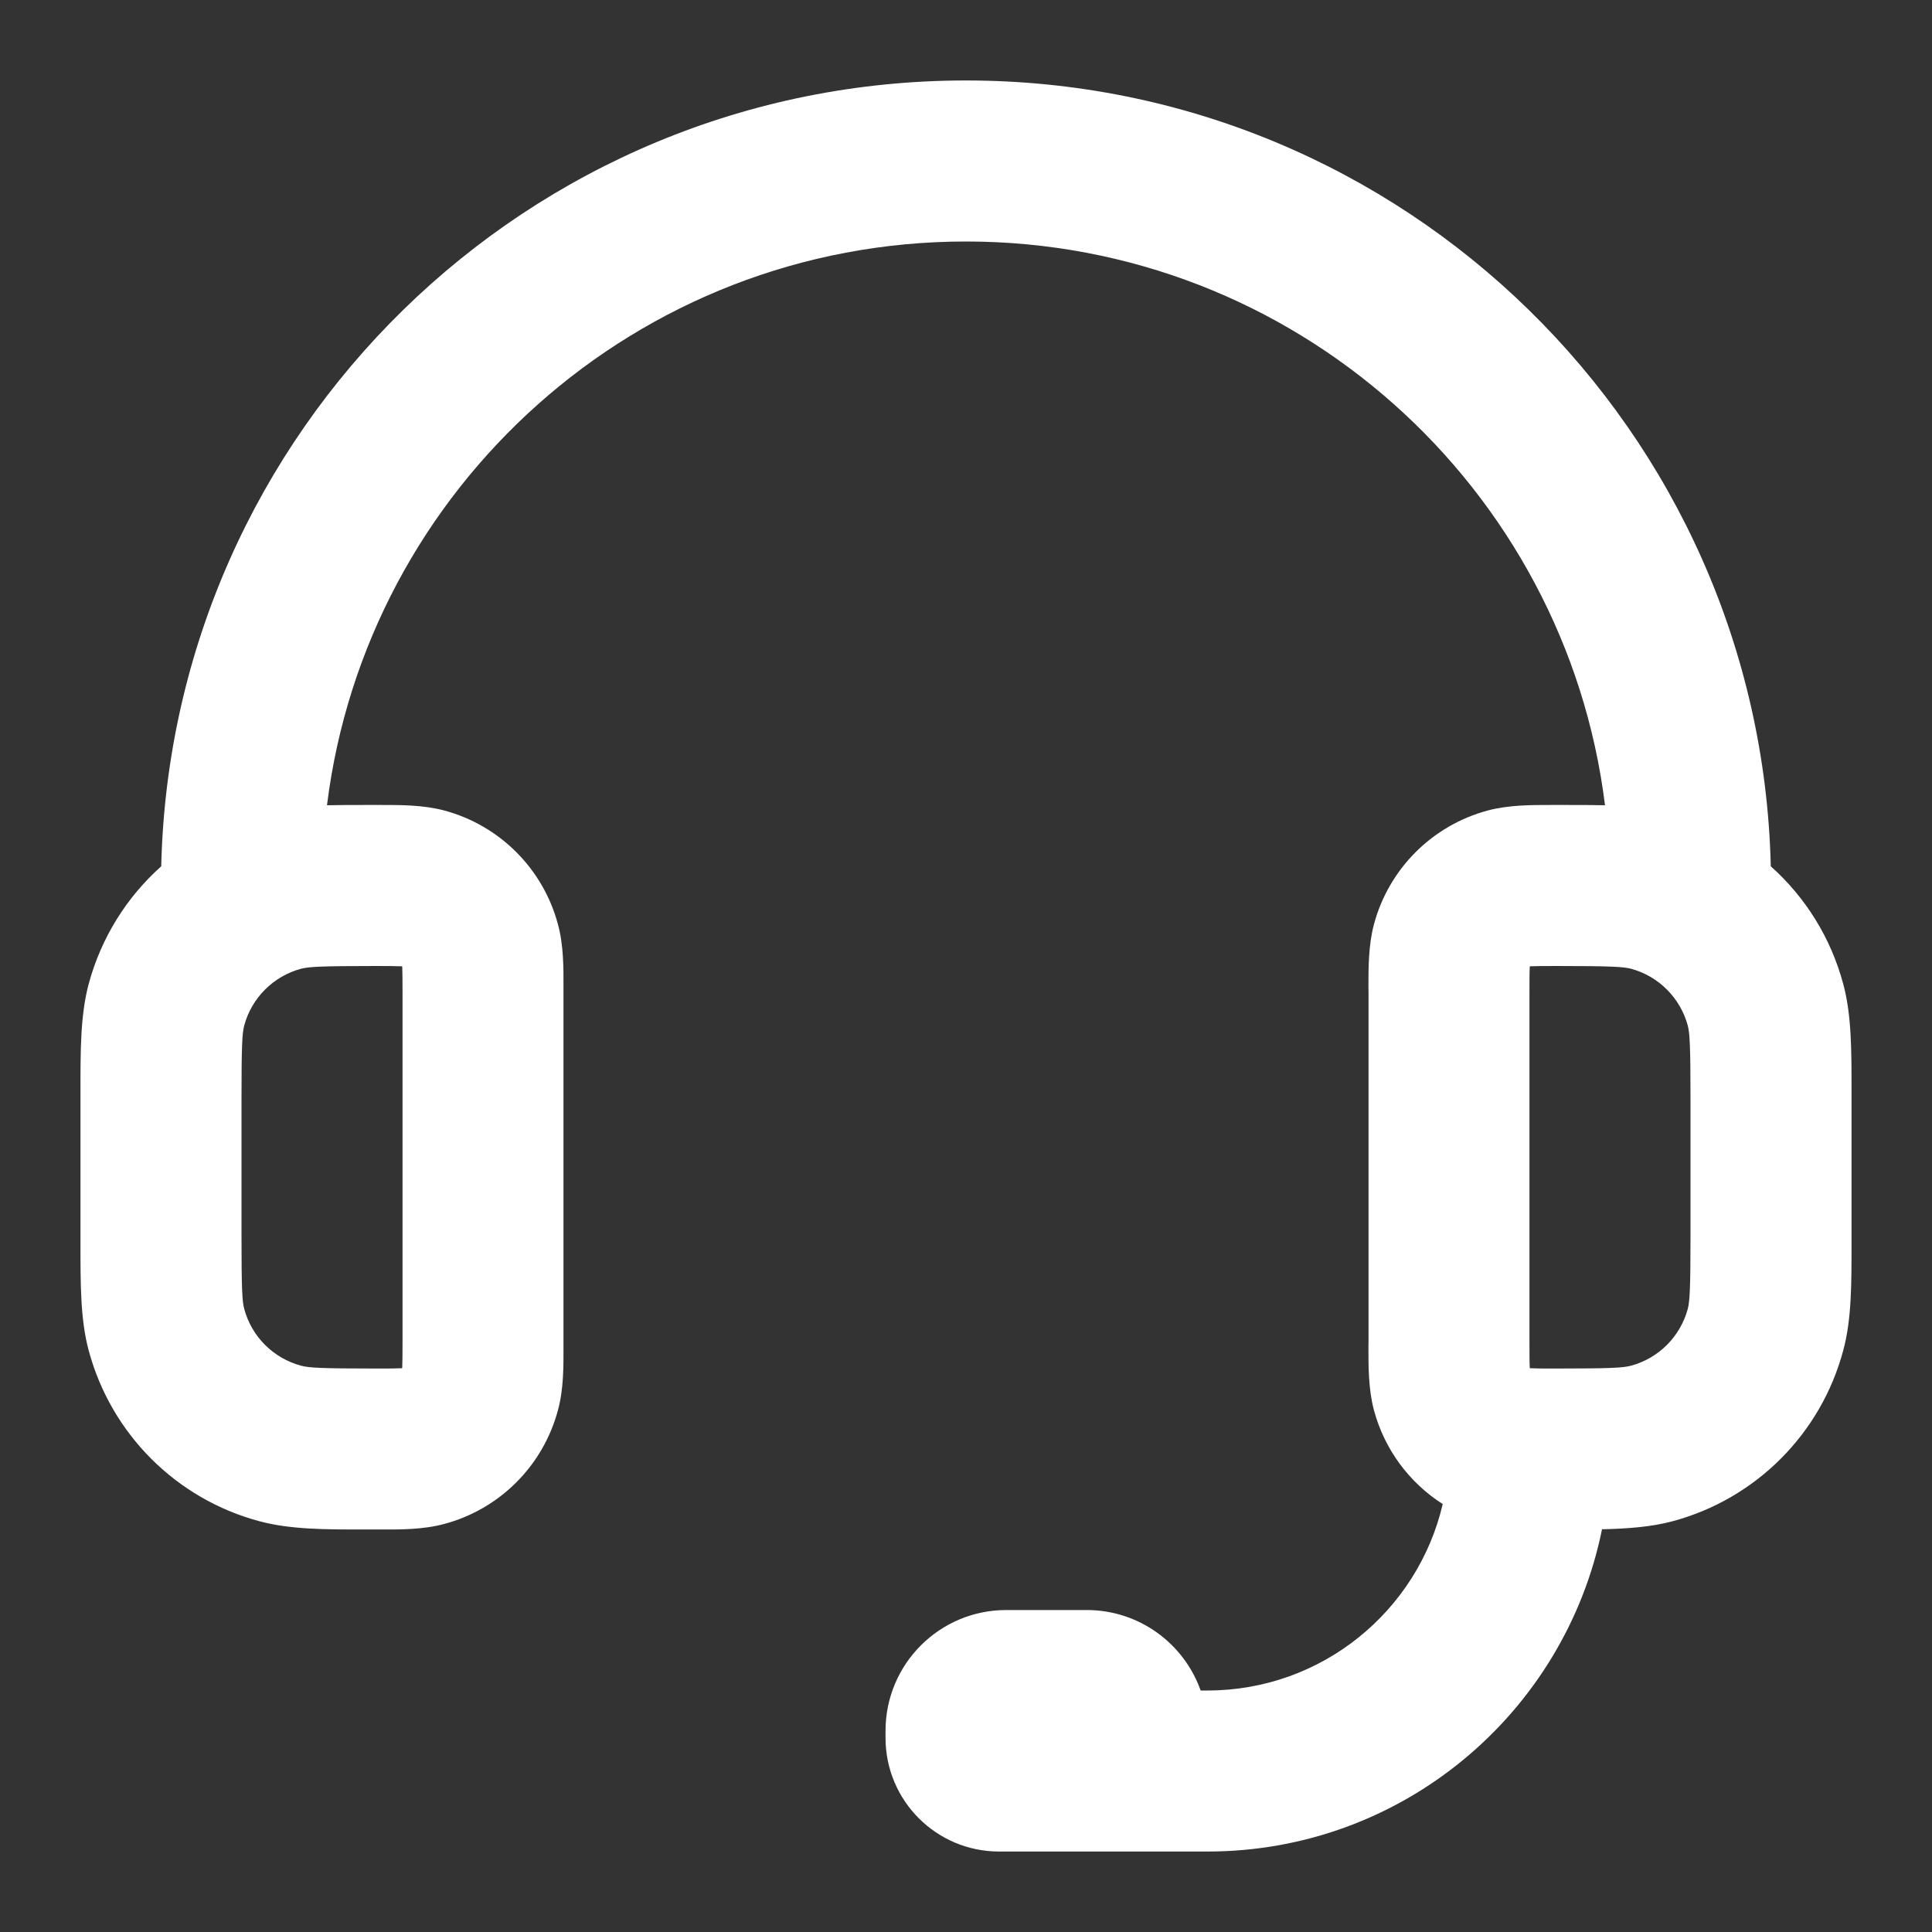 <svg width="20" height="20" viewBox="0 0 20 20" fill="none" xmlns="http://www.w3.org/2000/svg">
<rect x="0" y="0" width="20" height="20" fill="#333333" stroke="none"/>
<g clip-path="url(#clip0_2_256)">
<path fill-rule="evenodd" clip-rule="evenodd" d="M10 2.5C6.599 2.5 3.793 5.046 3.385 8.336C3.515 8.333 3.652 8.333 3.795 8.333H3.945C4.14 8.333 4.381 8.332 4.598 8.39C5.173 8.544 5.622 8.993 5.776 9.569C5.835 9.786 5.834 10.026 5.833 10.221V13.945C5.834 14.141 5.835 14.381 5.776 14.598C5.622 15.173 5.173 15.623 4.598 15.776C4.381 15.835 4.14 15.834 3.945 15.833H3.795C3.373 15.834 3.008 15.834 2.686 15.748C1.823 15.517 1.15 14.843 0.918 13.98C0.832 13.659 0.833 13.294 0.833 12.871V11.296C0.833 10.873 0.832 10.508 0.918 10.186C1.047 9.708 1.311 9.287 1.669 8.968C1.775 4.457 5.464 0.833 10 0.833C14.536 0.833 18.225 4.457 18.331 8.968C18.689 9.287 18.953 9.708 19.081 10.186C19.168 10.508 19.167 10.873 19.167 11.296V12.871C19.167 13.294 19.168 13.659 19.081 13.98C18.85 14.843 18.176 15.517 17.314 15.748C17.093 15.807 16.85 15.825 16.584 15.831C16.198 17.734 14.517 19.167 12.5 19.167H10.343C9.693 19.167 9.167 18.64 9.167 17.991V17.917C9.167 17.226 9.726 16.667 10.417 16.667H11.25C11.794 16.667 12.257 17.015 12.429 17.5H12.5C13.685 17.5 14.677 16.676 14.935 15.57C14.59 15.35 14.332 15.005 14.223 14.598C14.165 14.381 14.166 14.141 14.166 13.945L14.167 13.889V10.278L14.166 10.221C14.166 10.026 14.165 9.786 14.223 9.569C14.377 8.993 14.827 8.544 15.402 8.39C15.619 8.332 15.859 8.333 16.055 8.333H16.204C16.348 8.333 16.485 8.333 16.615 8.336C16.207 5.046 13.4 2.5 10 2.5ZM3.889 10C4.025 10 4.1 10.001 4.155 10.003L4.163 10.003L4.164 10.012C4.166 10.066 4.167 10.141 4.167 10.278V13.889C4.167 14.025 4.166 14.101 4.164 14.155L4.163 14.163L4.155 14.164C4.1 14.167 4.025 14.167 3.889 14.167C3.318 14.167 3.197 14.159 3.118 14.138C2.83 14.061 2.605 13.837 2.528 13.549C2.507 13.47 2.5 13.348 2.5 12.778V11.389C2.5 10.819 2.507 10.697 2.528 10.617C2.605 10.33 2.83 10.105 3.118 10.028C3.197 10.008 3.318 10 3.889 10ZM16.111 10C15.974 10 15.9 10.001 15.845 10.003L15.836 10.003L15.836 10.012C15.833 10.066 15.833 10.141 15.833 10.278V13.889C15.833 14.025 15.833 14.101 15.836 14.155L15.836 14.163L15.845 14.164C15.9 14.167 15.974 14.167 16.111 14.167C16.681 14.167 16.803 14.159 16.883 14.138C17.17 14.061 17.394 13.837 17.472 13.549C17.492 13.47 17.5 13.348 17.5 12.778V11.389C17.5 10.819 17.492 10.697 17.472 10.617C17.394 10.33 17.17 10.105 16.883 10.028C16.803 10.008 16.681 10 16.111 10Z" fill="white"/>
</g>
<defs>
<clipPath id="clip0_2_256">
<rect width="20" height="20" fill="white"/>
</clipPath>
</defs>
</svg>
